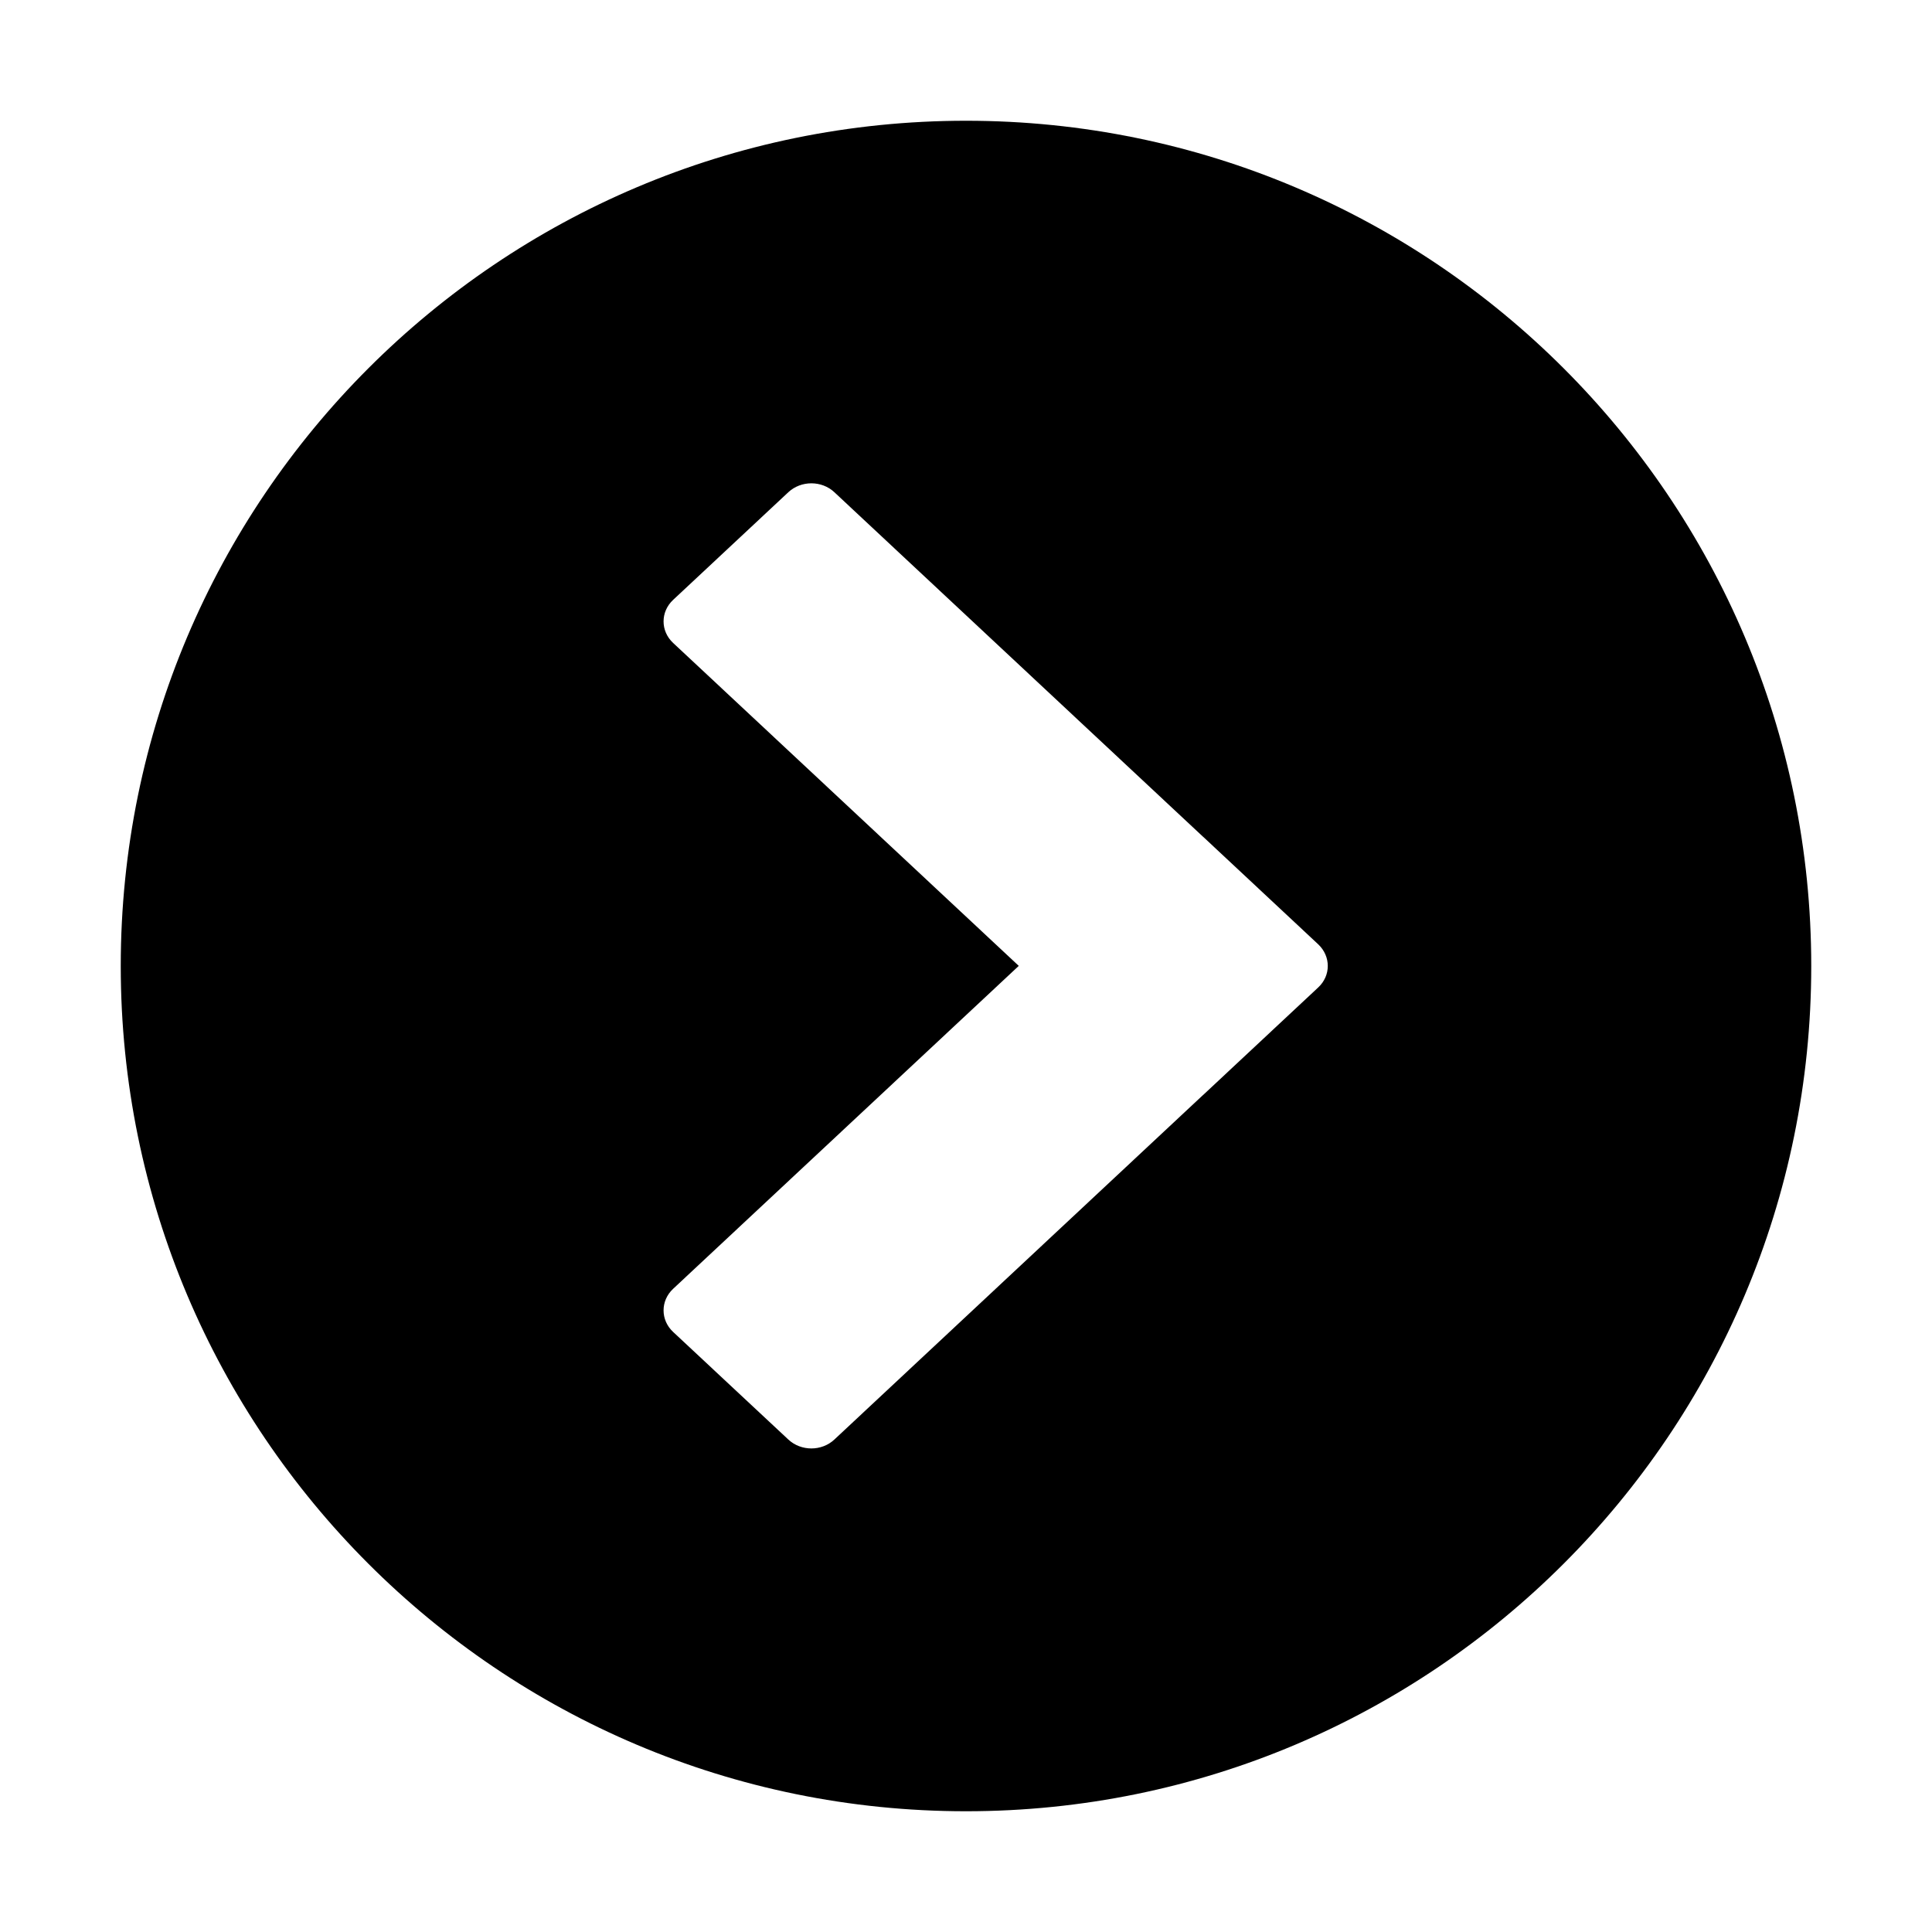 <svg version="1.1" viewBox="0 0 32 32" xmlns="http://www.w3.org/2000/svg" xmlns:xlink="http://www.w3.org/1999/xlink">
    <g id="chevron">
        <path d="M16,2C8.268,2,2,8.269,2,16c0,7.732,6.268,14,14,14c7.732,0,14-6.268,14-14
        C30,8.269,23.732,2,16,2z M21.834,16.355l-1.908,1.783c0,0,0,0-0.001,0l-6.105,5.705c-0.21,0.197-0.552,0.197-0.763,0
        l-1.908-1.782c-0.211-0.197-0.211-0.517,0-0.714l5.725-5.349l-5.725-5.349c-0.211-0.197-0.211-0.516,0-0.713l1.908-1.783
        c0.211-0.197,0.553-0.197,0.763,0l6.105,5.705c0.001,0,0.001,0,0.001,0l1.908,1.783C22.045,15.84,22.045,16.159,21.834,16.355z"></path>
   </g>
</svg>
